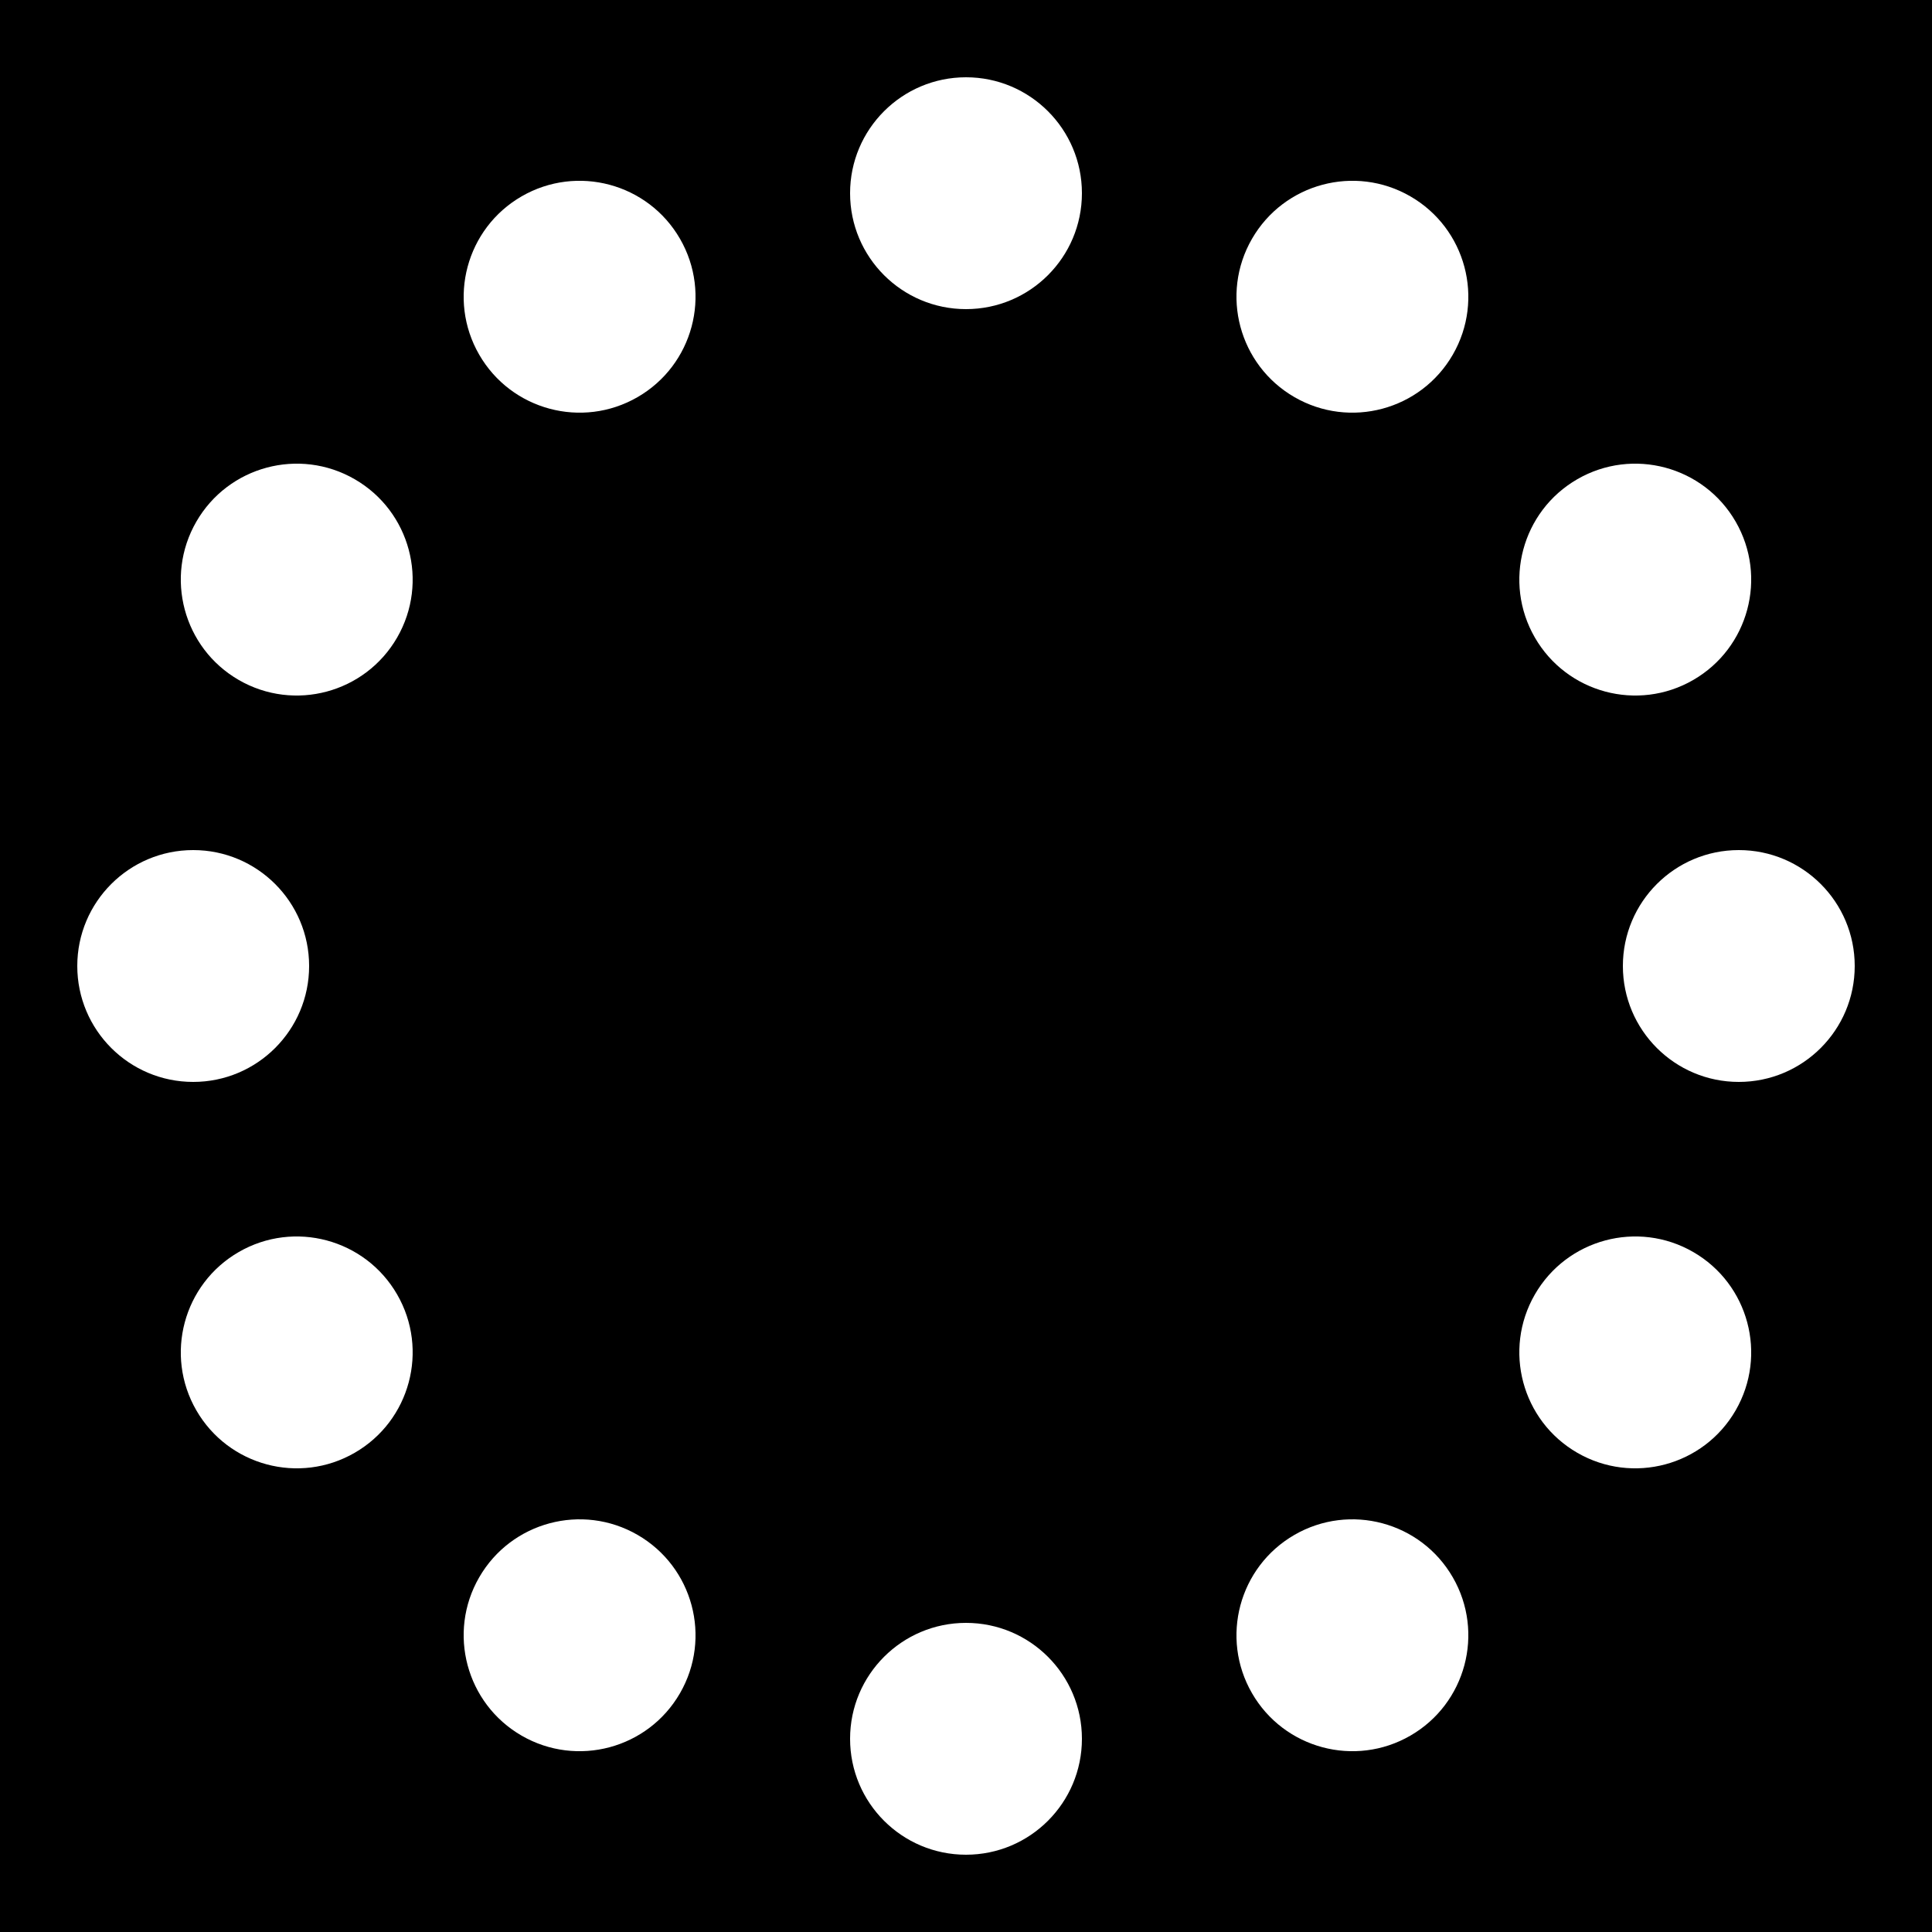 <?xml version="1.0" encoding="UTF-8" standalone="no"?>
<svg version="1"
	xmlns="http://www.w3.org/2000/svg" 
    xmlns:xlink="http://www.w3.org/1999/xlink" 
    xmlns:a="http://ns.adobe.com/AdobeSVGViewerExtensions/3.0/"
    width="100"
    height="100"
    viewBox="0 0 100 100" 
    xml:space="preserve">

    <rect width="100" height="100" />

    <g transform="matrix(1 0 0 -1 50 50)">
        <circle cx="0" cy="40" r="6" transform="rotate(0)" fill="white">
            <animate id="balle1" attributeName="r" values="6;8;6" dur="0.5s" begin="0s;balle1Stop.end" />
            <animate id="balle1Stop" dur="0.65s" begin="balle1.end"/>
        </circle>
        <circle cx="0" cy="40" r="6" transform="rotate(-30)" fill="white">
            <animate id="balle2" attributeName="r" values="6;8;6" dur="0.5s" begin="0.1;balle2Stop.end" />
            <animate id="balle2Stop" dur="0.65s" begin="balle2.end"/>
        </circle>
        <circle cx="0" cy="40" r="6" transform="rotate(-60)" fill="white">
            <animate id="balle3" attributeName="r" values="6;8;6" dur="0.5s" begin="0.2;balle3Stop.end" />
            <animate id="balle3Stop" dur="0.65s" begin="balle3.end"/>
        </circle>
        <circle cx="0" cy="40" r="6" transform="rotate(-90)" fill="white">
            <animate id="balle4" attributeName="r" values="6;8;6" dur="0.5s" begin="0.3;balle4Stop.end" />
            <animate id="balle4Stop" dur="0.65s" begin="balle4.end"/>
        </circle>
        <circle cx="0" cy="40" r="6" transform="rotate(-120)" fill="white">
            <animate id="balle5" attributeName="r" values="6;8;6" dur="0.5s" begin="0.4;balle5Stop.end" />
            <animate id="balle5Stop" dur="0.65s" begin="balle5.end"/>
        </circle>
        <circle cx="0" cy="40" r="6" transform="rotate(-150)" fill="white">
            <animate id="balle6" attributeName="r" values="6;8;6" dur="0.5s" begin="0.5;balle6Stop.end" />
            <animate id="balle6Stop" dur="0.65s" begin="balle6.end"/>
        </circle>
        <circle cx="0" cy="40" r="6" transform="rotate(-180)" fill="white">
            <animate id="balle7" attributeName="r" values="6;8;6" dur="0.5s" begin="0.6;balle7Stop.end" />
            <animate id="balle7Stop" dur="0.65s" begin="balle7.end"/>
        </circle>
        <circle cx="0" cy="40" r="6" transform="rotate(-210)" fill="white">
            <animate id="balle8" attributeName="r" values="6;8;6" dur="0.5s" begin="0.7;balle8Stop.end" />
            <animate id="balle8Stop" dur="0.65s" begin="balle8.end"/>
        </circle>
        <circle cx="0" cy="40" r="6" transform="rotate(-240)" fill="white">
            <animate id="balle9" attributeName="r" values="6;8;6" dur="0.5s" begin="0.8;balle9Stop.end" />
            <animate id="balle9Stop" dur="0.65s" begin="balle9.end"/>
        </circle>
        <circle cx="0" cy="40" r="6" transform="rotate(-270)" fill="white">
            <animate id="balle10" attributeName="r" values="6;8;6" dur="0.5s" begin="0.9;balle10Stop.end" />
            <animate id="balle10Stop" dur="0.65s" begin="balle10.end"/>
        </circle>
        <circle cx="0" cy="40" r="6" transform="rotate(-300)" fill="white">
            <animate id="balle11" attributeName="r" values="6;8;6" dur="0.5s" begin="1.0;balle11Stop.end" />
            <animate id="balle11Stop" dur="0.65s" begin="balle11.end"/>
        </circle>
        <circle cx="0" cy="40" r="6" transform="rotate(-330)" fill="white">
            <animate id="balle12" attributeName="r" values="6;8;6" dur="0.5s" begin="1;balle12Stop.end" />
            <animate id="balle12Stop" dur="0.65s" begin="balle12.end"/>
        </circle>

    </g>

</svg>